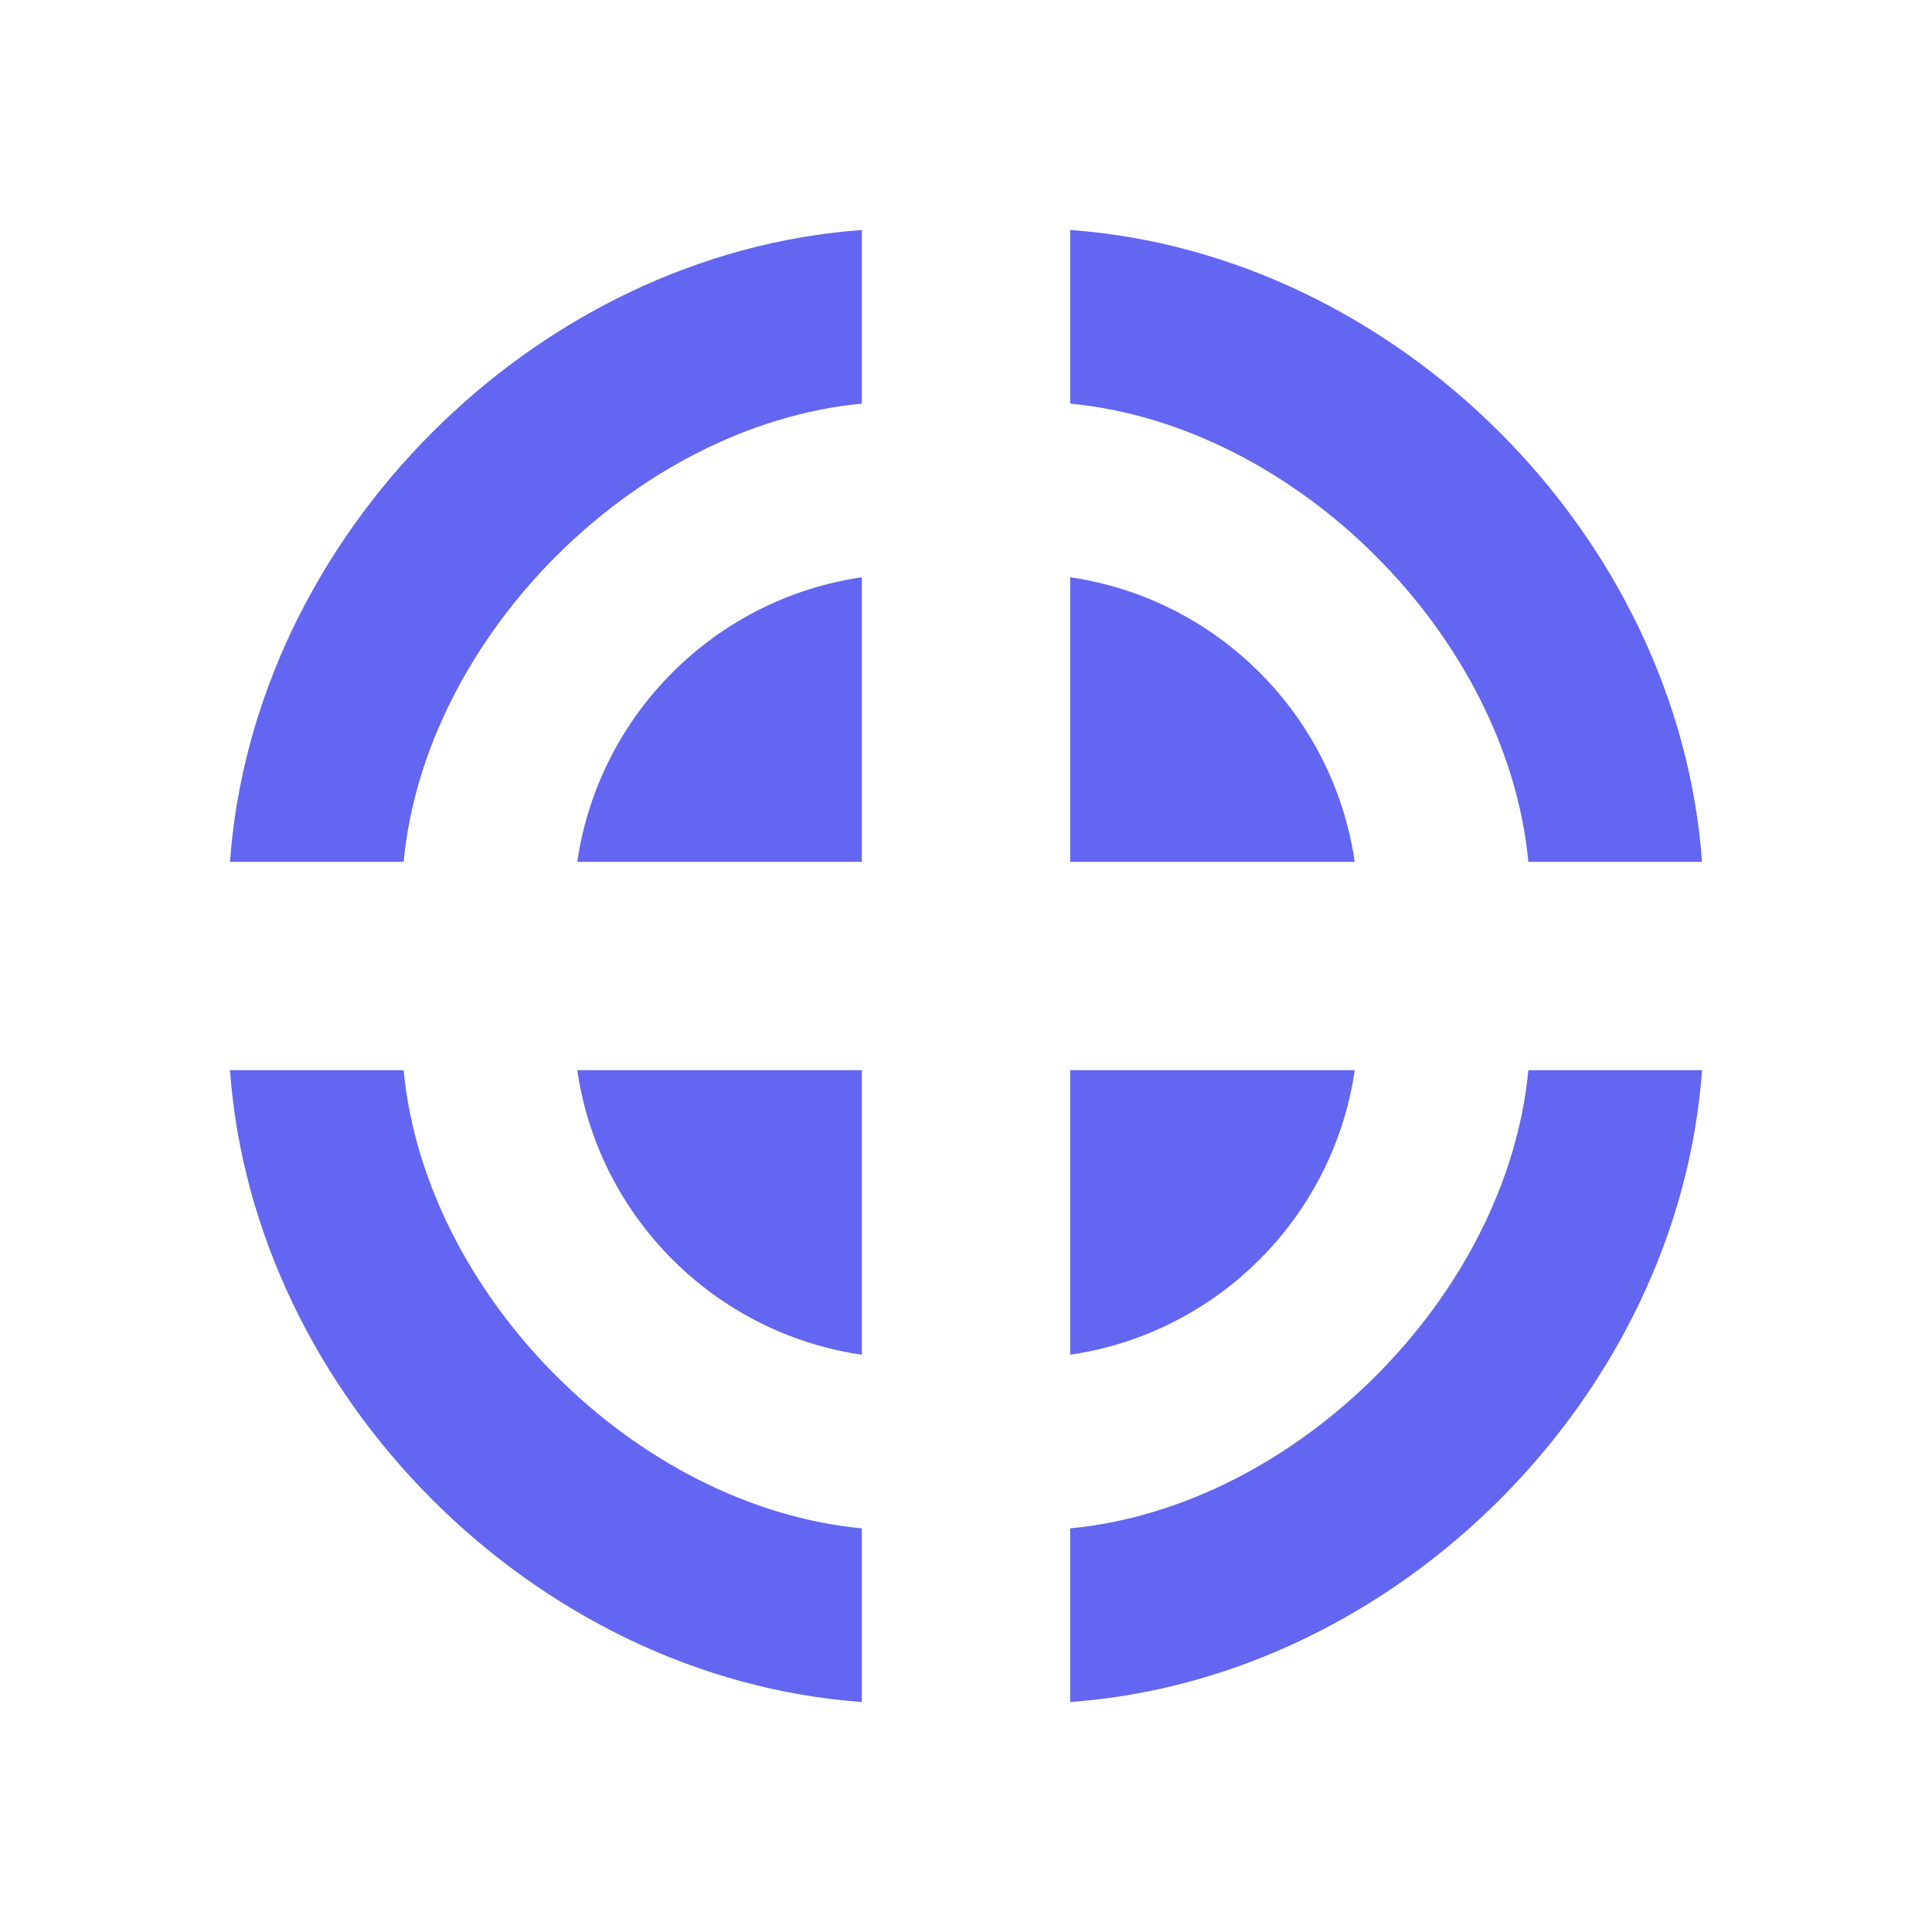 <?xml version="1.0" encoding="UTF-8"?>
<svg width="24px" height="24px" viewBox="0 0 24 24" version="1.1" xmlns="http://www.w3.org/2000/svg">
    <g stroke="none" stroke-width="1" fill="none" fill-rule="evenodd">
        <path d="M13.294,21.143 L13.294,18.986 C16.097,18.72 18.72,16.097 18.986,13.294 L21.143,13.294 C20.851,17.349 17.349,20.851 13.294,21.143 Z M13.294,16.829 L13.294,13.294 L16.829,13.294 C16.563,15.12 15.12,16.563 13.294,16.829 Z M2.857,13.294 L5.014,13.294 C5.28,16.097 7.903,18.72 10.706,18.986 L10.706,21.143 C6.651,20.851 3.149,17.349 2.857,13.294 Z M7.171,13.294 L10.706,13.294 L10.706,16.829 C8.88,16.563 7.437,15.12 7.171,13.294 Z M10.706,2.857 L10.706,5.014 C7.903,5.28 5.28,7.903 5.014,10.706 L2.857,10.706 C3.149,6.651 6.651,3.149 10.706,2.857 Z M10.706,7.171 L10.706,10.706 L7.171,10.706 C7.437,8.88 8.88,7.437 10.706,7.171 Z M21.143,10.706 L18.986,10.706 C18.72,7.903 16.097,5.28 13.294,5.014 L13.294,2.857 C17.349,3.149 20.851,6.651 21.143,10.706 Z M16.829,10.706 L13.294,10.706 L13.294,7.171 C15.12,7.437 16.563,8.88 16.829,10.706 Z" fill="#6366F1" fill-rule="nonzero"></path>
    </g>
</svg>
